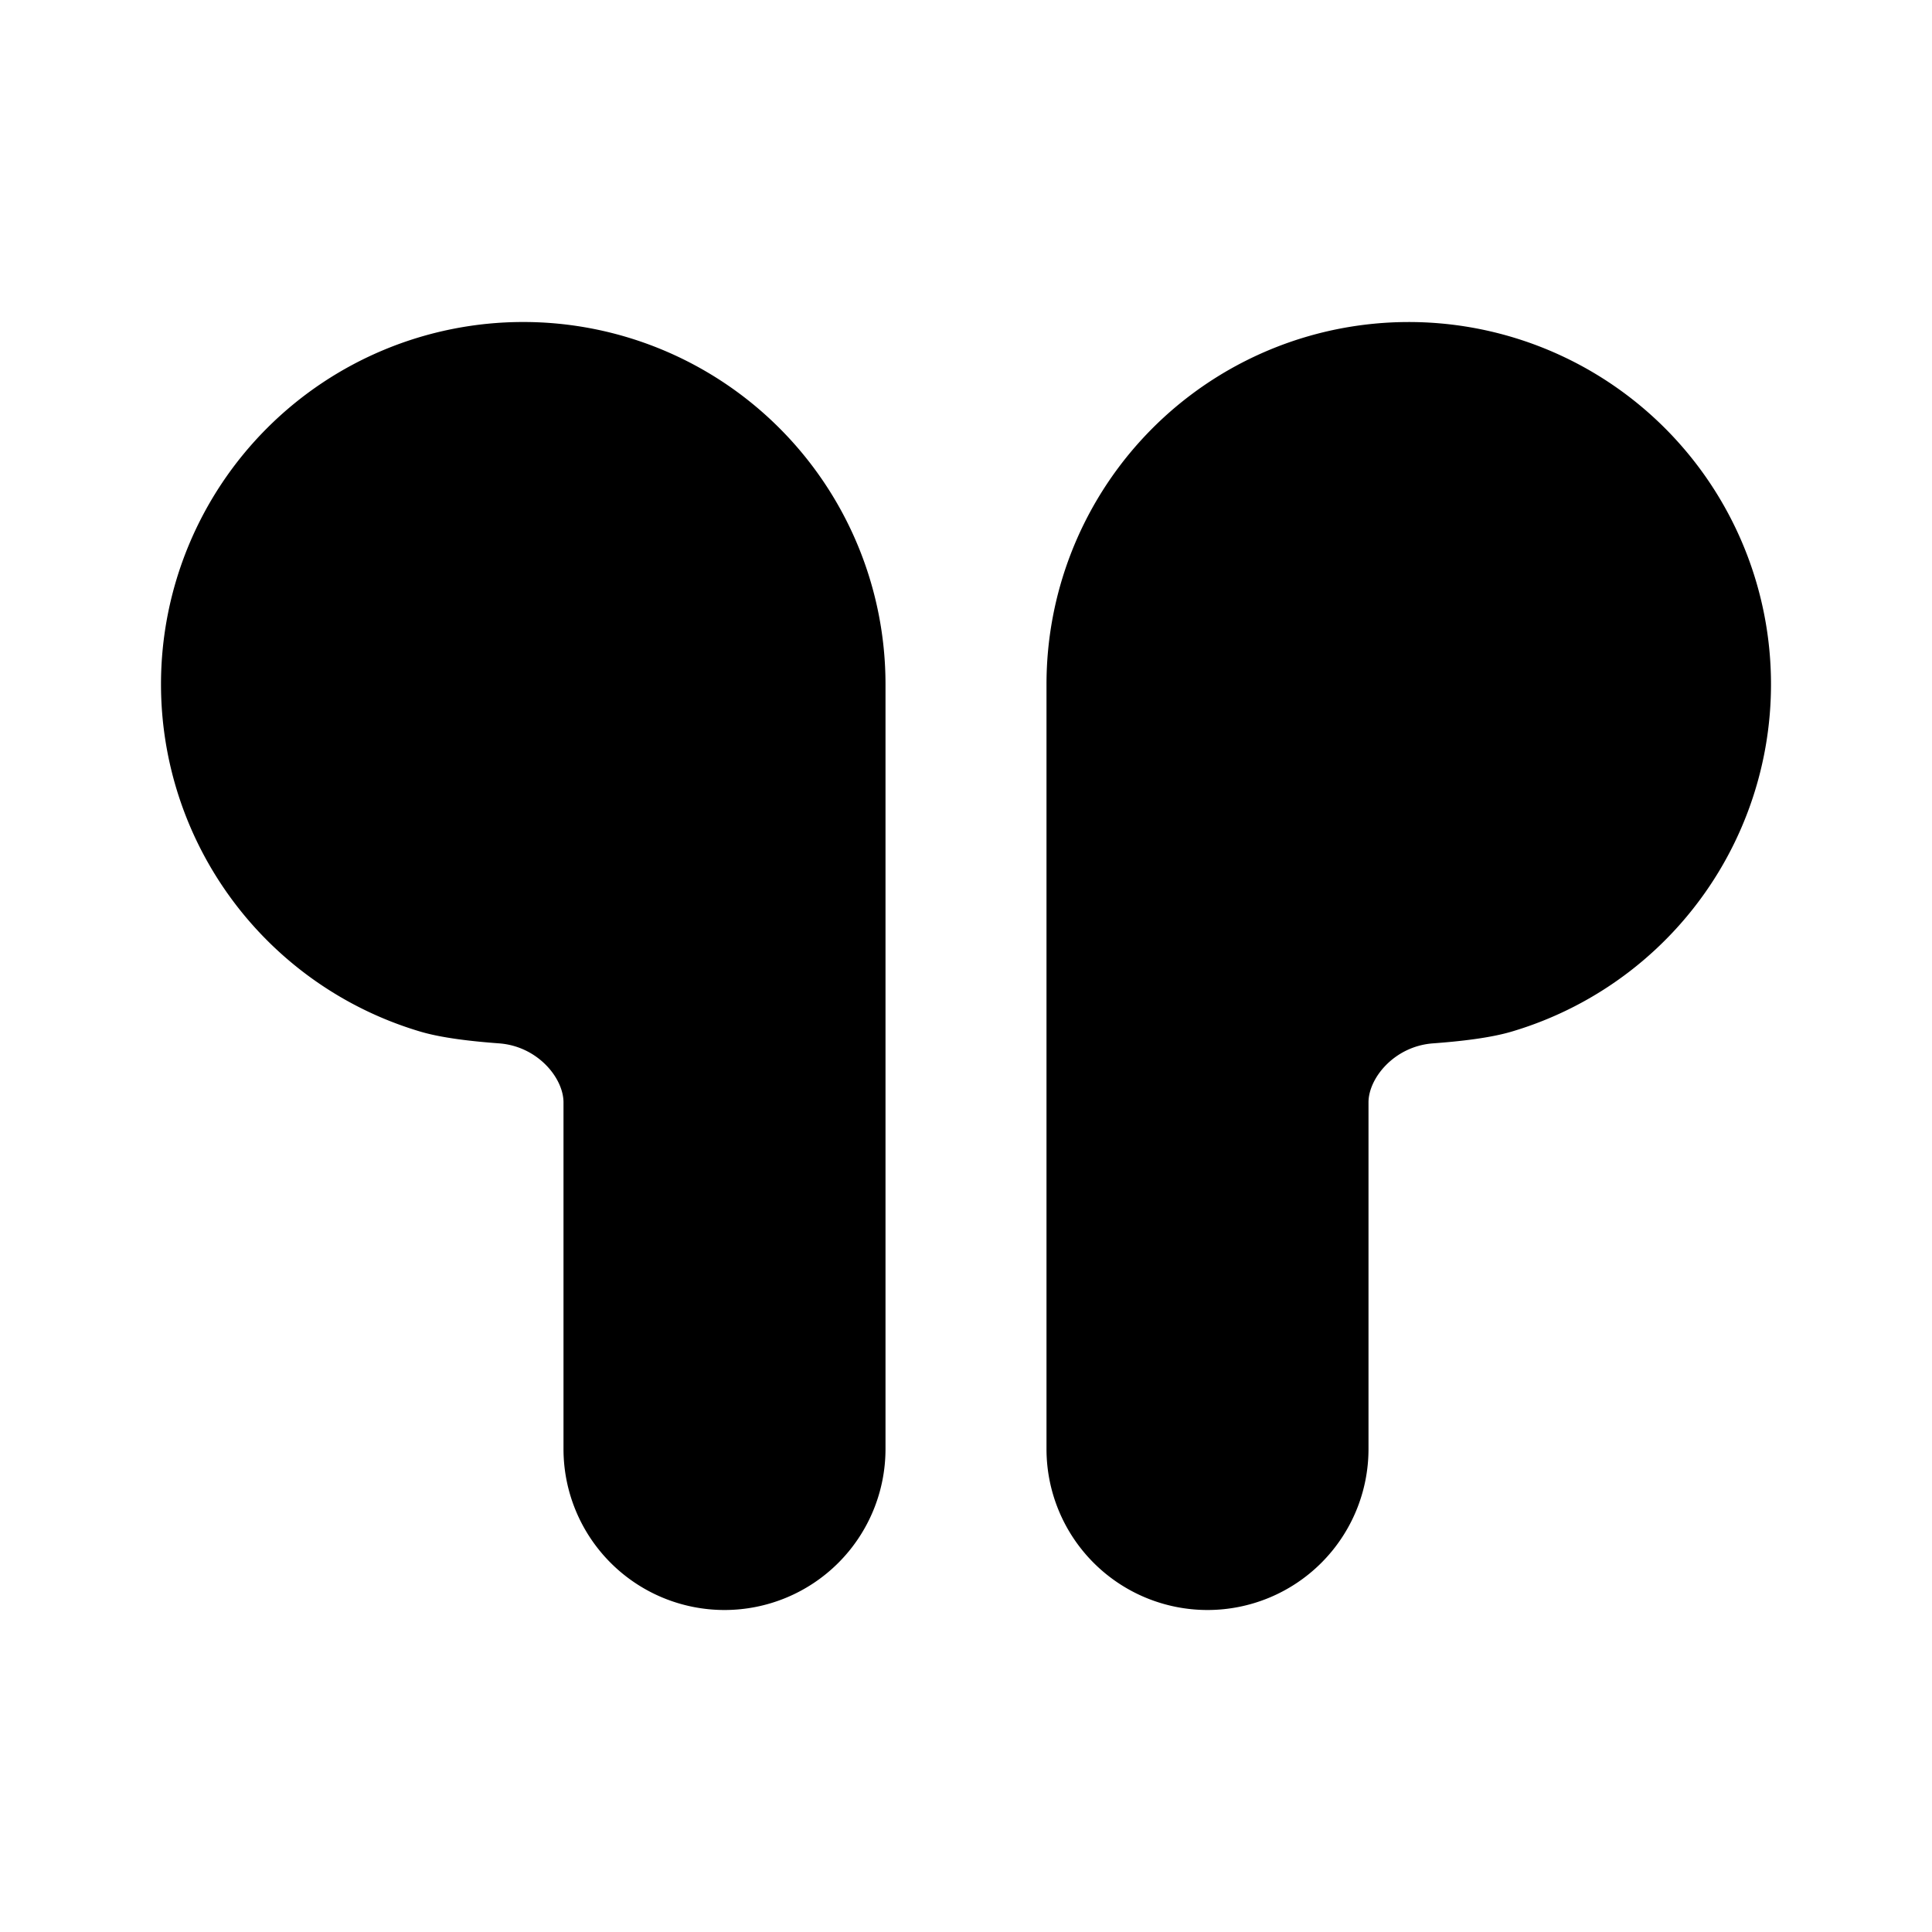 <svg xmlns="http://www.w3.org/2000/svg" width="24" height="24" viewBox="0 0 24 24" fill="none">
    <path fill="currentColor" fill-rule="evenodd" d="M2 8.5a4.5 4.5 0 0 1 9 0V18a2 2 0 1 1-4 0v-4.306c0-.301-.32-.698-.802-.733-.323-.024-.707-.065-.983-.148A4.502 4.502 0 0 1 2 8.5m11 0a4.5 4.5 0 1 1 5.785 4.313c-.276.083-.66.124-.983.148-.481.035-.802.432-.802.733V18a2 2 0 1 1-4 0z" clip-rule="evenodd"/>
</svg>
